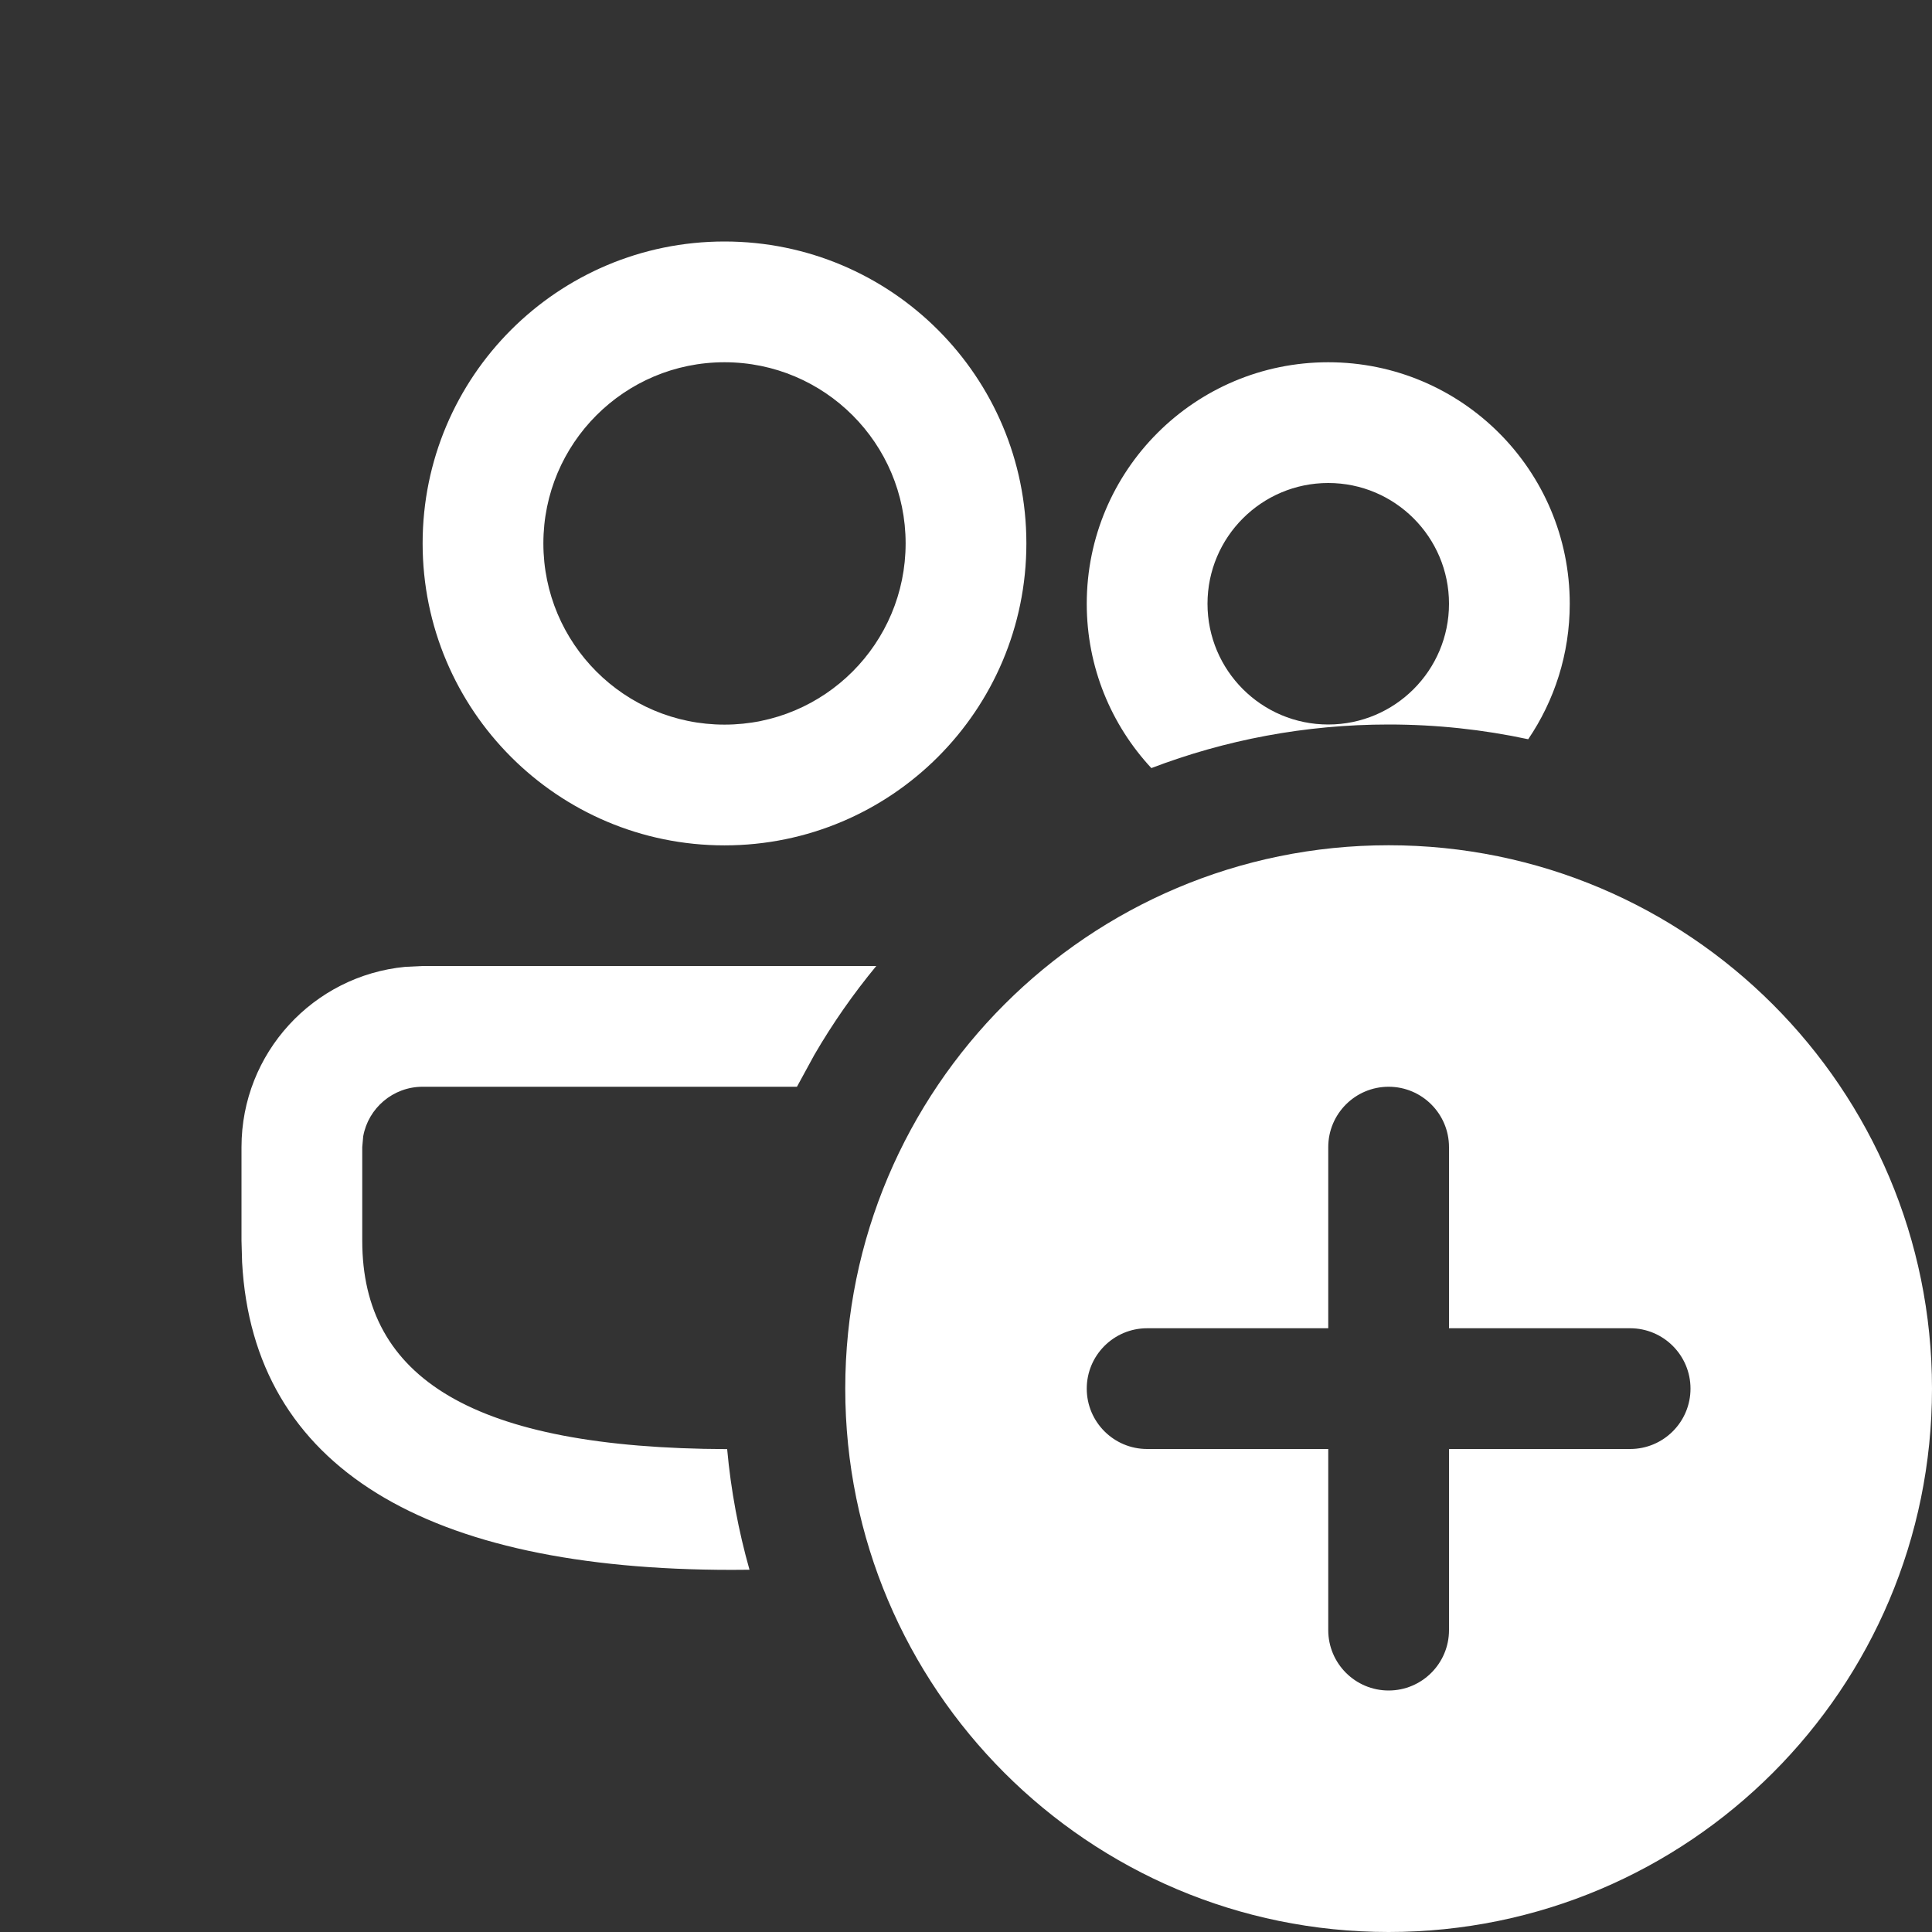 <svg fill="white" xmlns="http://www.w3.org/2000/svg" width="16" height="16" viewBox="0 0 16 16" id="add-user"><rect x="0" y="0" width="16" height="16" fill="#333333" stroke="none"/><path fill="white" d="M11.5,7 C13.985,7 16,9.015 16,11.5 C16,13.985 13.985,16 11.5,16 C9.015,16 7,13.985 7,11.5 C7,9.015 9.015,7 11.5,7 Z M11.5,9 C11.224,9 11,9.224 11,9.5 L11,11 L9.5,11 C9.224,11 9,11.224 9,11.5 C9,11.776 9.224,12 9.5,12 L11,12 L11,13.5 C11,13.776 11.224,14 11.5,14 C11.776,14 12,13.776 12,13.5 L12,12 L13.5,12 C13.776,12 14,11.776 14,11.5 C14,11.224 13.776,11 13.5,11 L12,11 L12,9.5 C12,9.224 11.776,9 11.5,9 Z M7.257,8 C7.067,8.23 6.895,8.476 6.744,8.736 L6.6,9 L3.5,9 C3.255,9 3.05,9.177 3.008,9.41 L3,9.5 L3,10.275 C3,11.414 3.917,11.994 6.022,12.001 C6.053,12.344 6.116,12.678 6.207,13 L6.06,13.001 L6.06,13.001 C3.533,13.001 2.098,12.156 2.005,10.454 L2,10.275 L2,9.5 C2,8.72 2.595,8.08 3.356,8.007 L3.5,8 L7.257,8 Z M6,2 C7.381,2 8.5,3.119 8.5,4.5 C8.5,5.881 7.381,7.001 6,7.001 C4.619,7.001 3.5,5.881 3.5,4.5 C3.5,3.119 4.619,2 6,2 Z M11,3 C12.105,3 13,3.895 13,5 C13,5.416 12.873,5.802 12.656,6.122 C12.283,6.042 11.897,6 11.5,6 C10.808,6 10.145,6.128 9.535,6.361 C9.203,6.004 9,5.526 9,5 C9,3.895 9.895,3 11,3 Z M6,3 C5.171,3 4.5,3.672 4.5,4.5 C4.5,5.329 5.171,6.001 6,6.001 C6.829,6.001 7.5,5.329 7.5,4.5 C7.5,3.672 6.829,3 6,3 Z M11,4 C10.448,4 10,4.448 10,5 C10,5.552 10.448,6 11,6 C11.552,6 12,5.552 12,5 C12,4.448 11.552,4 11,4 Z"></path></svg>
